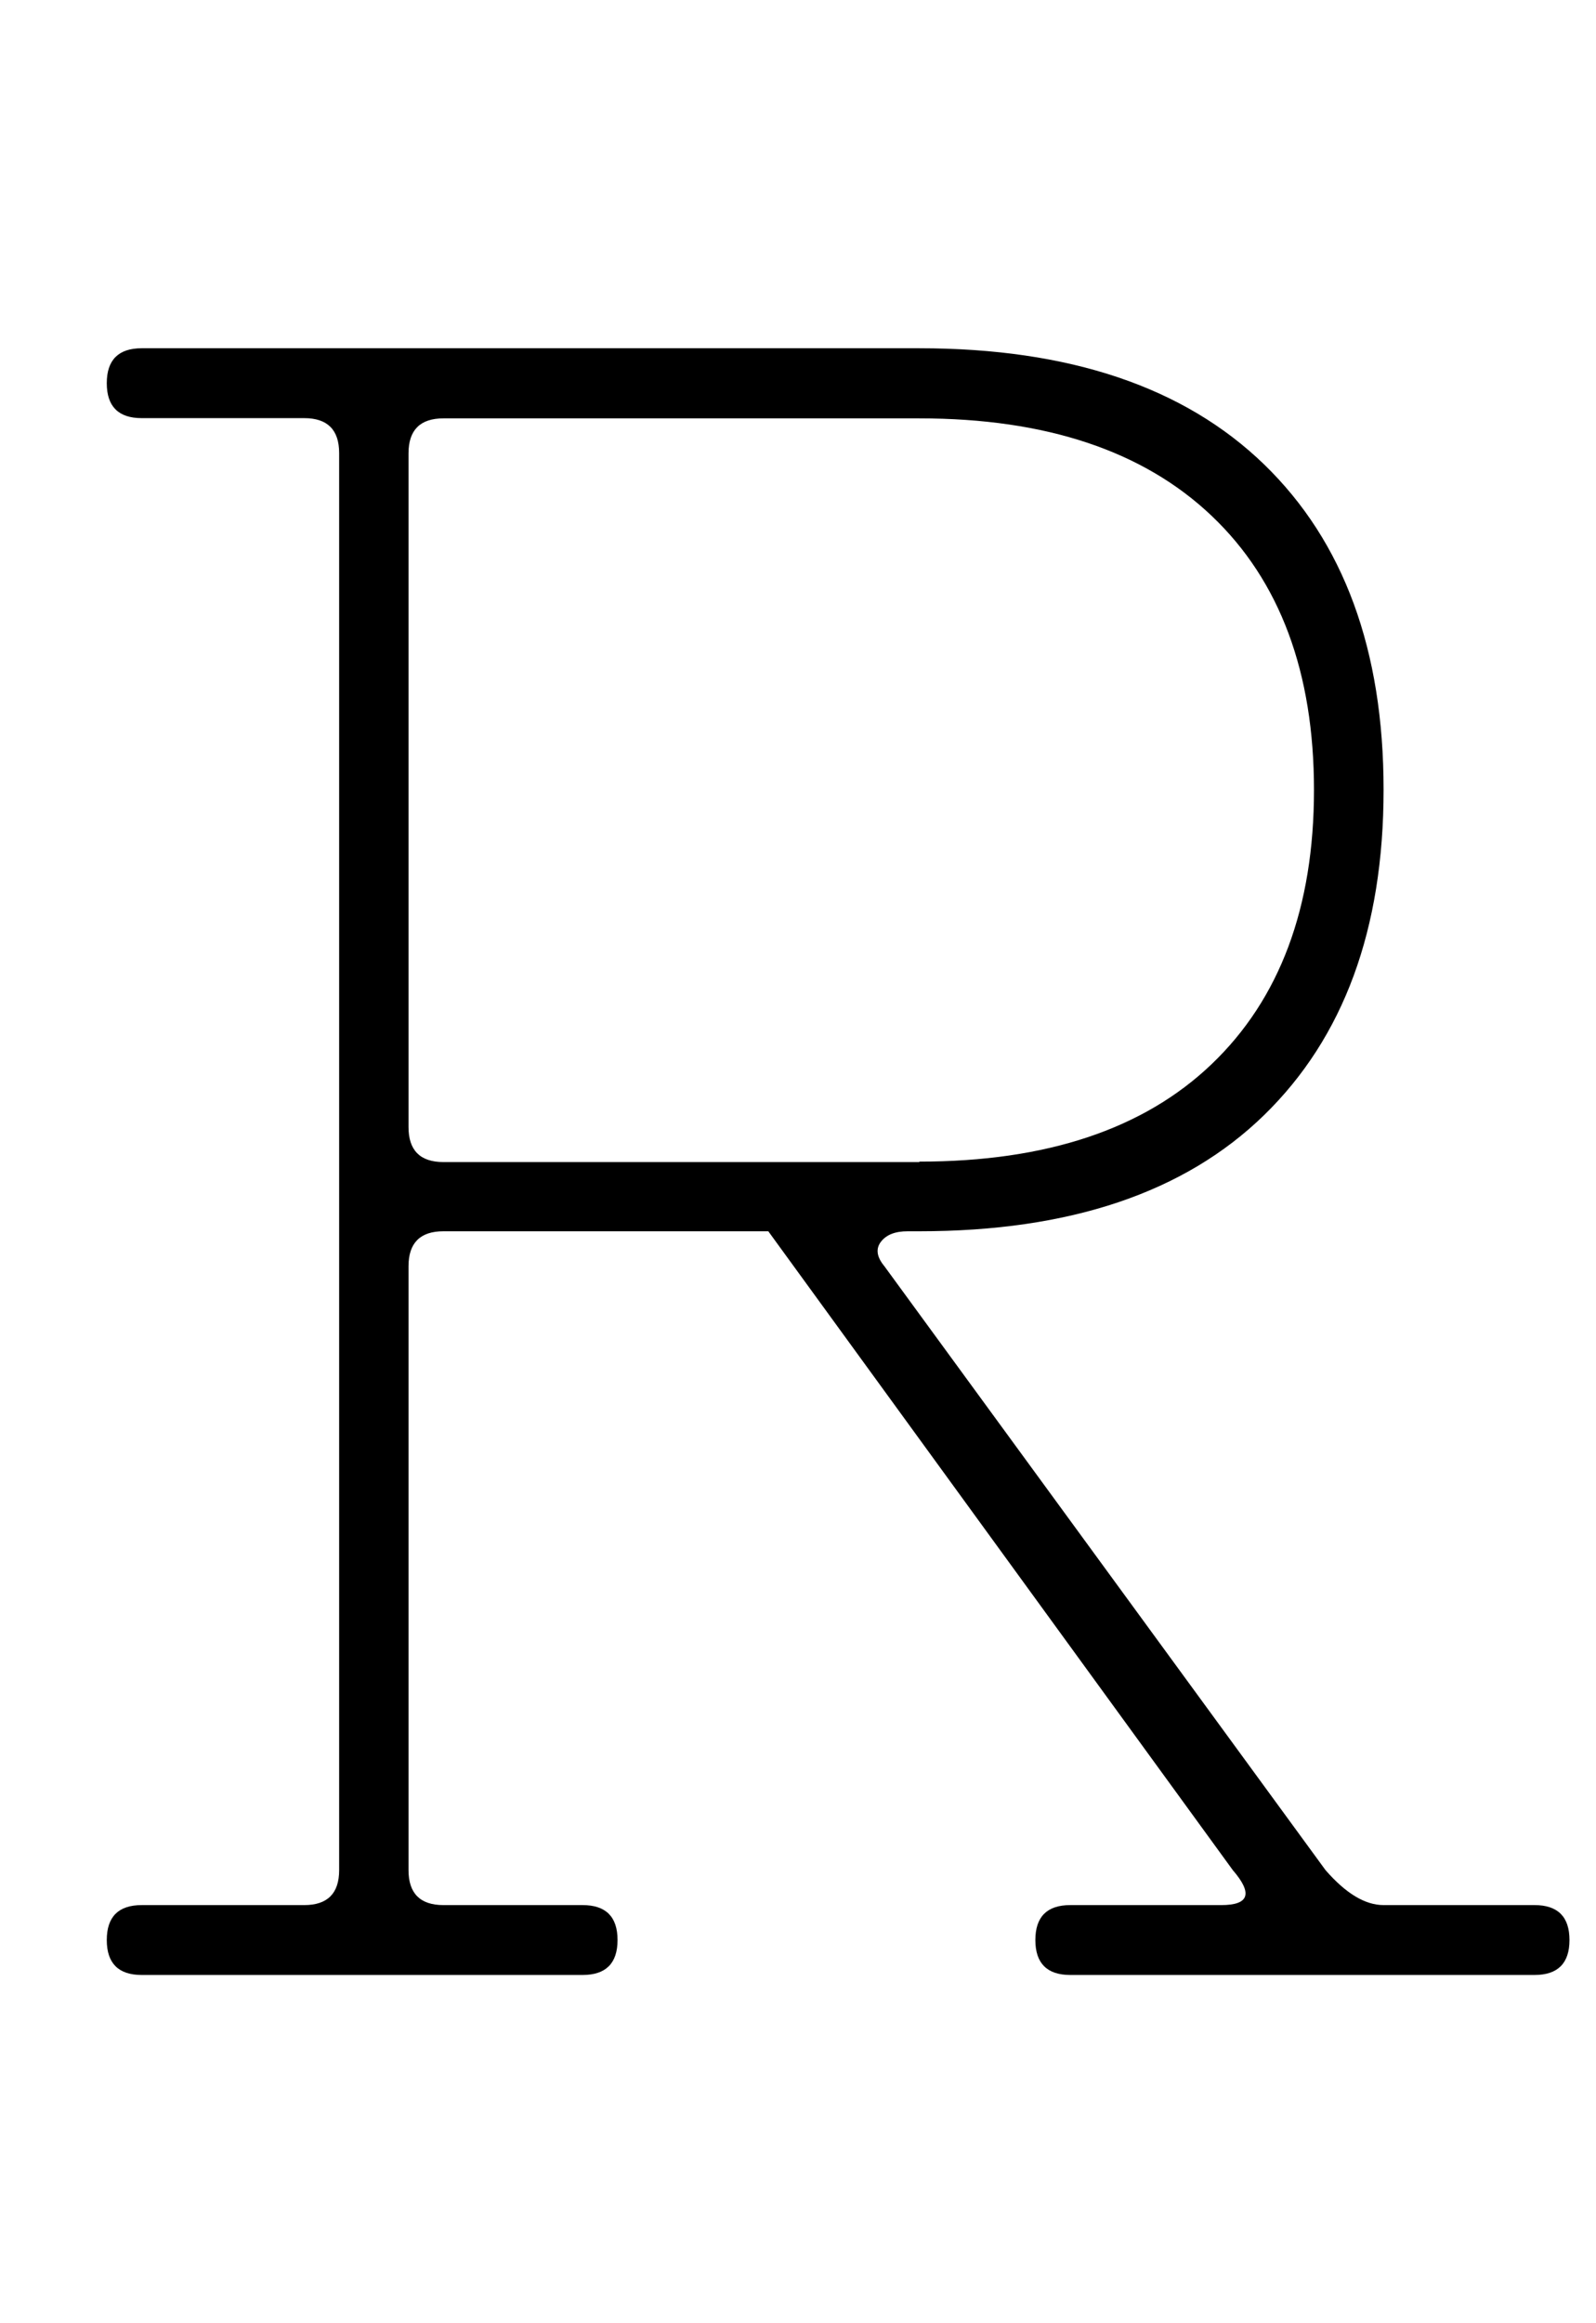 <?xml version="1.0" encoding="utf-8"?>
<!-- Generator: Adobe Illustrator 26.0.0, SVG Export Plug-In . SVG Version: 6.00 Build 0)  -->
<svg version="1.1" id="图层_1" xmlns="http://www.w3.org/2000/svg" xmlns:xlink="http://www.w3.org/1999/xlink" x="0px" y="0px"
	 viewBox="0 0 704 1024" style="enable-background:new 0 0 704 1024;" xml:space="preserve">
<style type="text/css">
	.st0{enable-background:new    ;}
</style>
<g class="st0">
	<path d="M180.2,824.3c0,10.2,5.1,15.4,15.4,15.4H257c10.2,0,15.4,5.1,15.4,15.4c0,10.2-5.1,15.4-15.4,15.4H62.5
		c-10.2,0-15.4-5.1-15.4-15.4c0-10.2,5.1-15.4,15.4-15.4h71.7c10.2,0,15.4-5.1,15.4-15.4V199.7c0-10.2-5.1-15.4-15.4-15.4H62.5
		c-10.2,0-15.4-5.1-15.4-15.4c0-10.2,5.1-15.4,15.4-15.4h343c66.2,0,116.9,17.1,152.1,51.2s52.7,81.9,52.7,143.4
		s-17.6,109.2-52.7,143.4s-85.8,51.2-152.1,51.2h-5.1c-5.5,0-9.4,1.5-11.8,4.6c-2.4,3.1-1.9,6.7,1.5,10.8l194.6,266.2
		c8.9,10.2,17.4,15.4,25.6,15.4h66.6c10.2,0,15.4,5.1,15.4,15.4c0,10.2-5.1,15.4-15.4,15.4H472.1c-10.2,0-15.4-5.1-15.4-15.4
		c0-10.2,5.1-15.4,15.4-15.4h66.6c12.3,0,14-5.1,5.1-15.4L338.9,542.7H195.6c-10.2,0-15.4,5.1-15.4,15.4V824.3z M405.5,512
		c56,0,99-14.3,129-43s45.1-69,45.1-120.8s-15-92.2-45.1-120.8s-73-43-129-43H195.6c-10.2,0-15.4,5.1-15.4,15.4v297
		c0,10.2,5.1,15.4,15.4,15.4H405.5z"/>
</g>
</svg>
